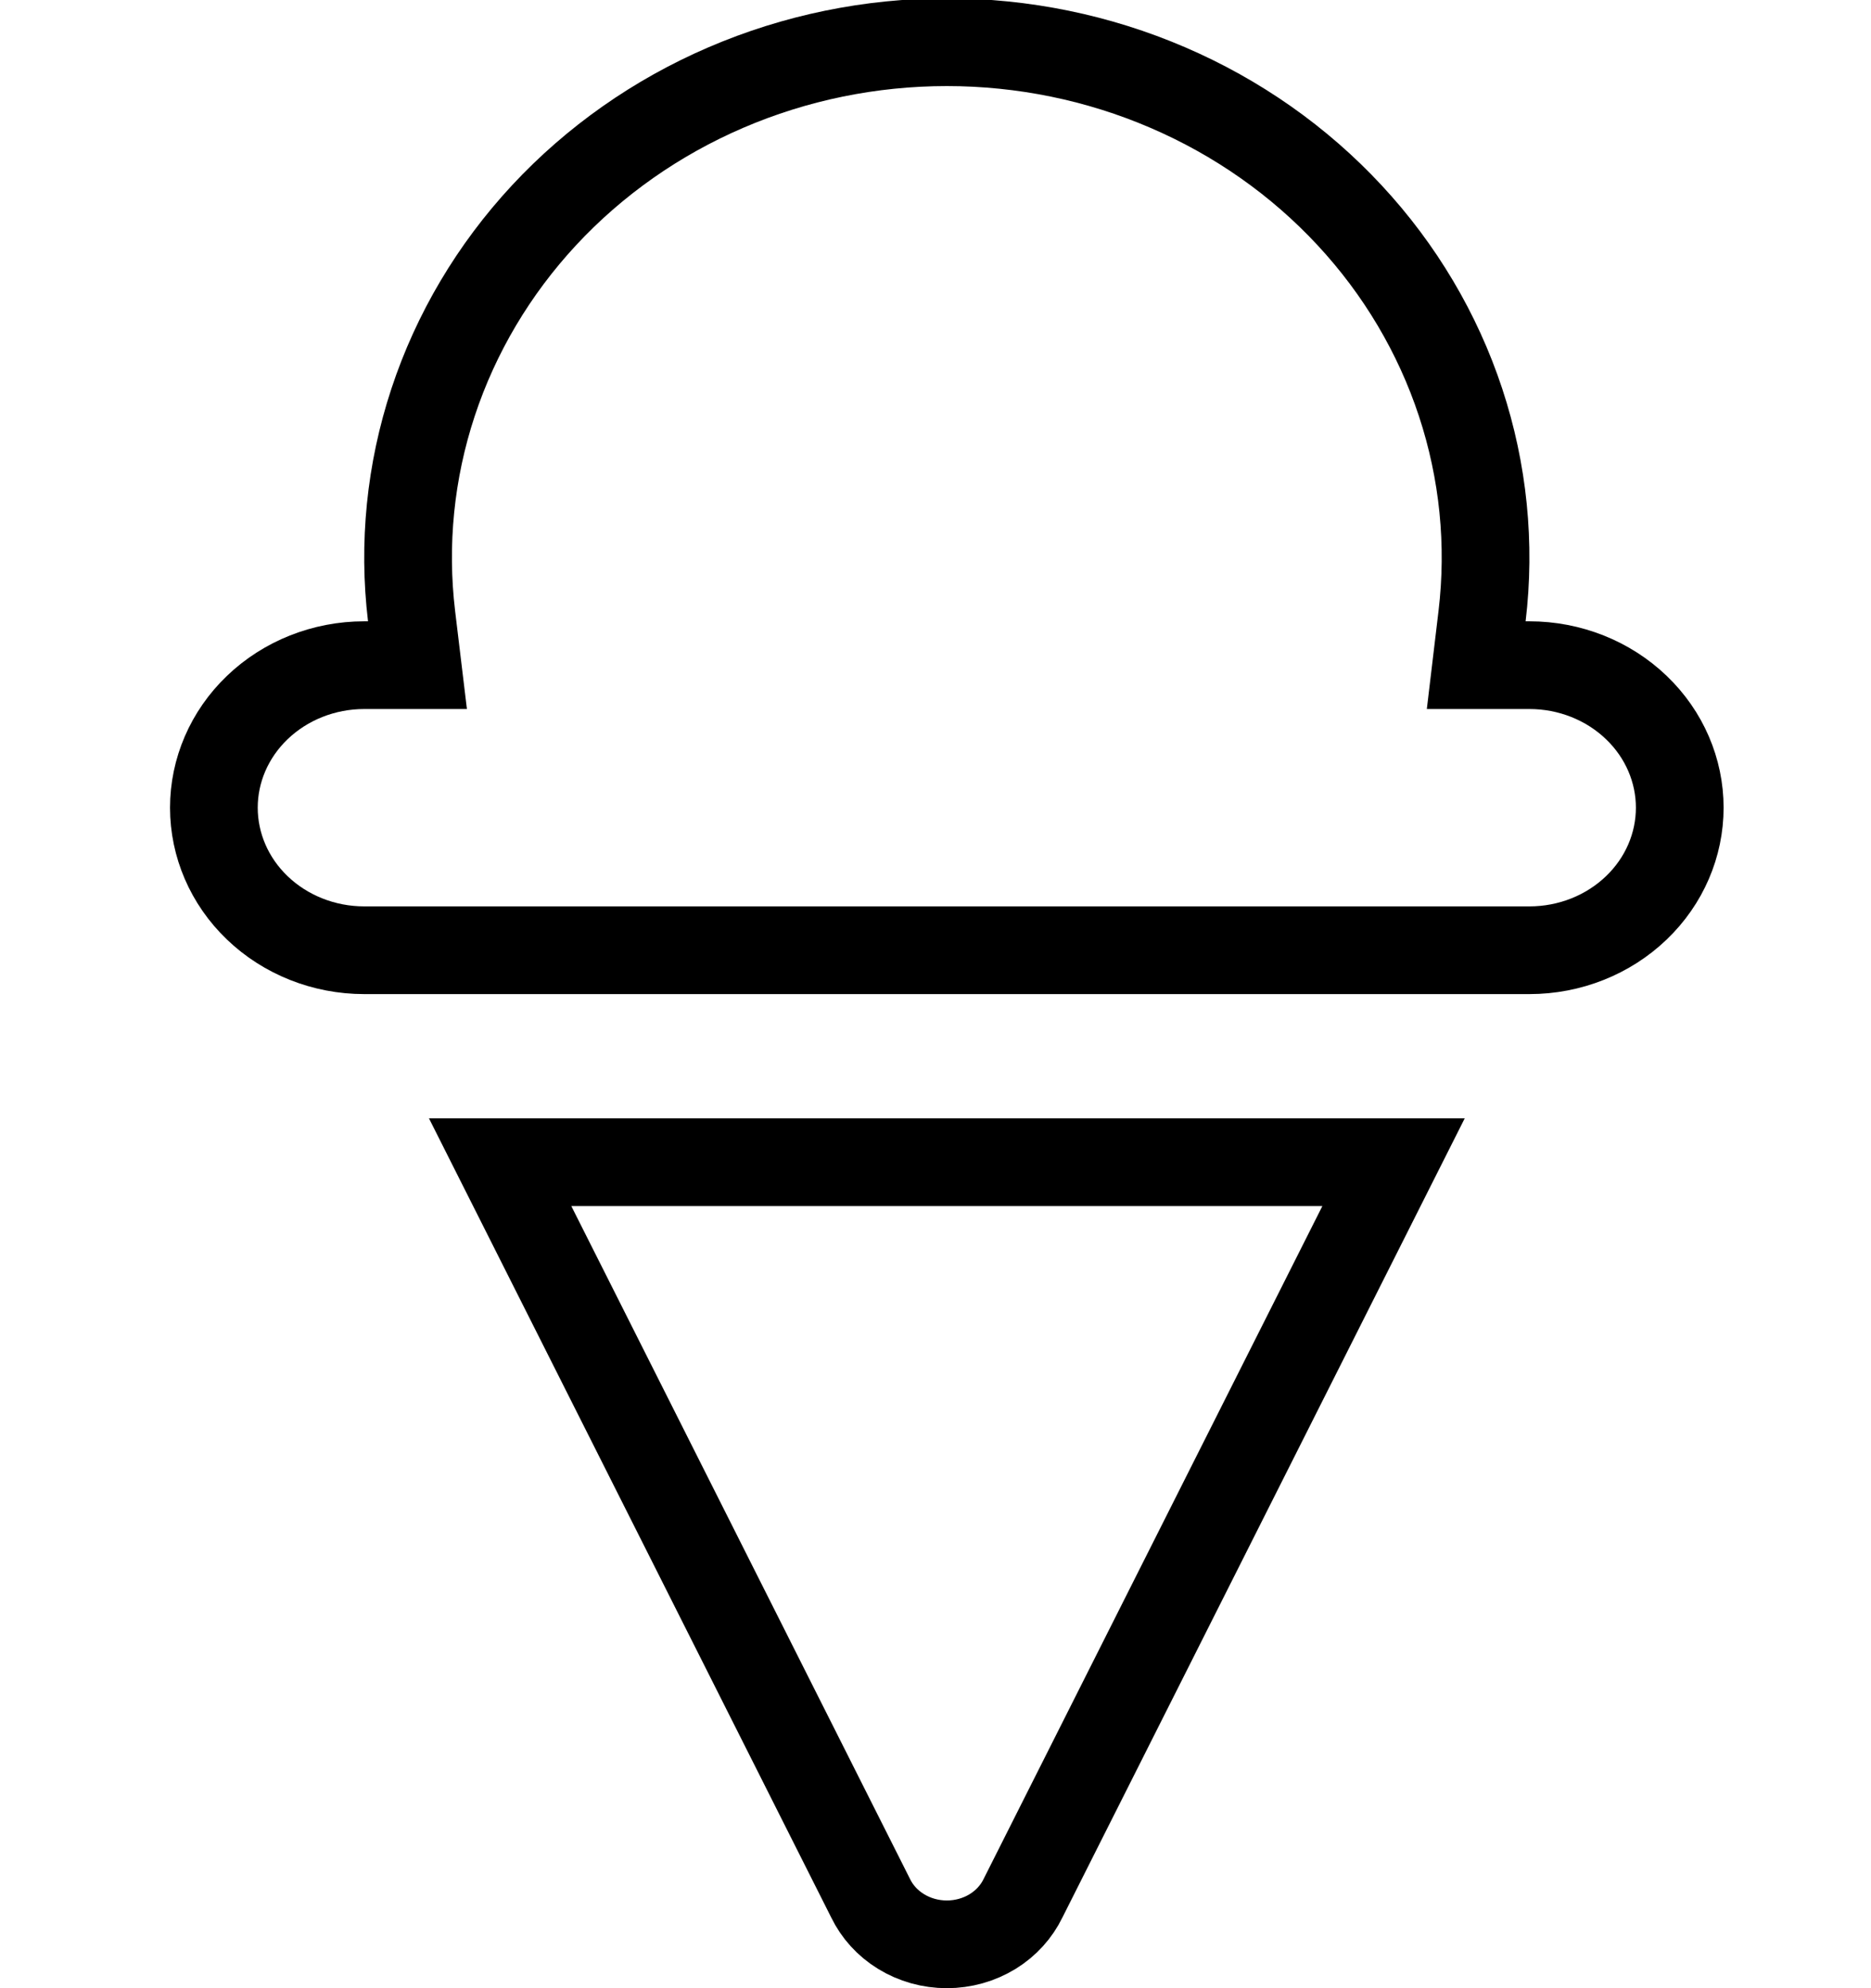 <svg width="32" height="34" viewBox="0 0 32 34" fill="none" xmlns="http://www.w3.org/2000/svg">
<g clip-path="url(#clip0_223_3475)">
<path d="M25.348 10.536L25.248 11.375H26.093H26.158C26.85 11.375 27.507 11.639 27.987 12.1C28.466 12.559 28.729 13.176 28.729 13.812C28.729 14.449 28.466 15.066 27.987 15.525C27.507 15.986 26.85 16.25 26.158 16.25H6.229C5.538 16.25 4.88 15.986 4.4 15.525C3.921 15.066 3.658 14.449 3.658 13.812C3.658 13.176 3.921 12.559 4.4 12.1C4.88 11.639 5.538 11.375 6.229 11.375H6.294H7.14L7.039 10.536C6.892 9.306 7.017 8.061 7.407 6.88C7.797 5.699 8.444 4.608 9.306 3.68C10.169 2.752 11.228 2.007 12.415 1.497C13.603 0.986 14.89 0.722 16.194 0.722C17.497 0.722 18.785 0.986 19.972 1.497C21.159 2.007 22.219 2.752 23.081 3.68C23.944 4.608 24.59 5.699 24.98 6.88C25.37 8.061 25.495 9.306 25.348 10.536ZM14.889 32.459L14.889 32.459L14.883 32.447L8.554 19.875H23.834L17.504 32.447L17.504 32.447L17.498 32.459C17.387 32.689 17.208 32.889 16.977 33.031C16.745 33.173 16.474 33.25 16.194 33.25C15.914 33.25 15.642 33.173 15.411 33.031C15.179 32.889 15 32.689 14.889 32.459Z" stroke="black" stroke-width="1.5"/>
</g>
<defs>
<clipPath id="clip0_223_3475">
<rect width="31" height="34" fill="white" transform="translate(0.694)"/>
</clipPath>
</defs>
</svg>
